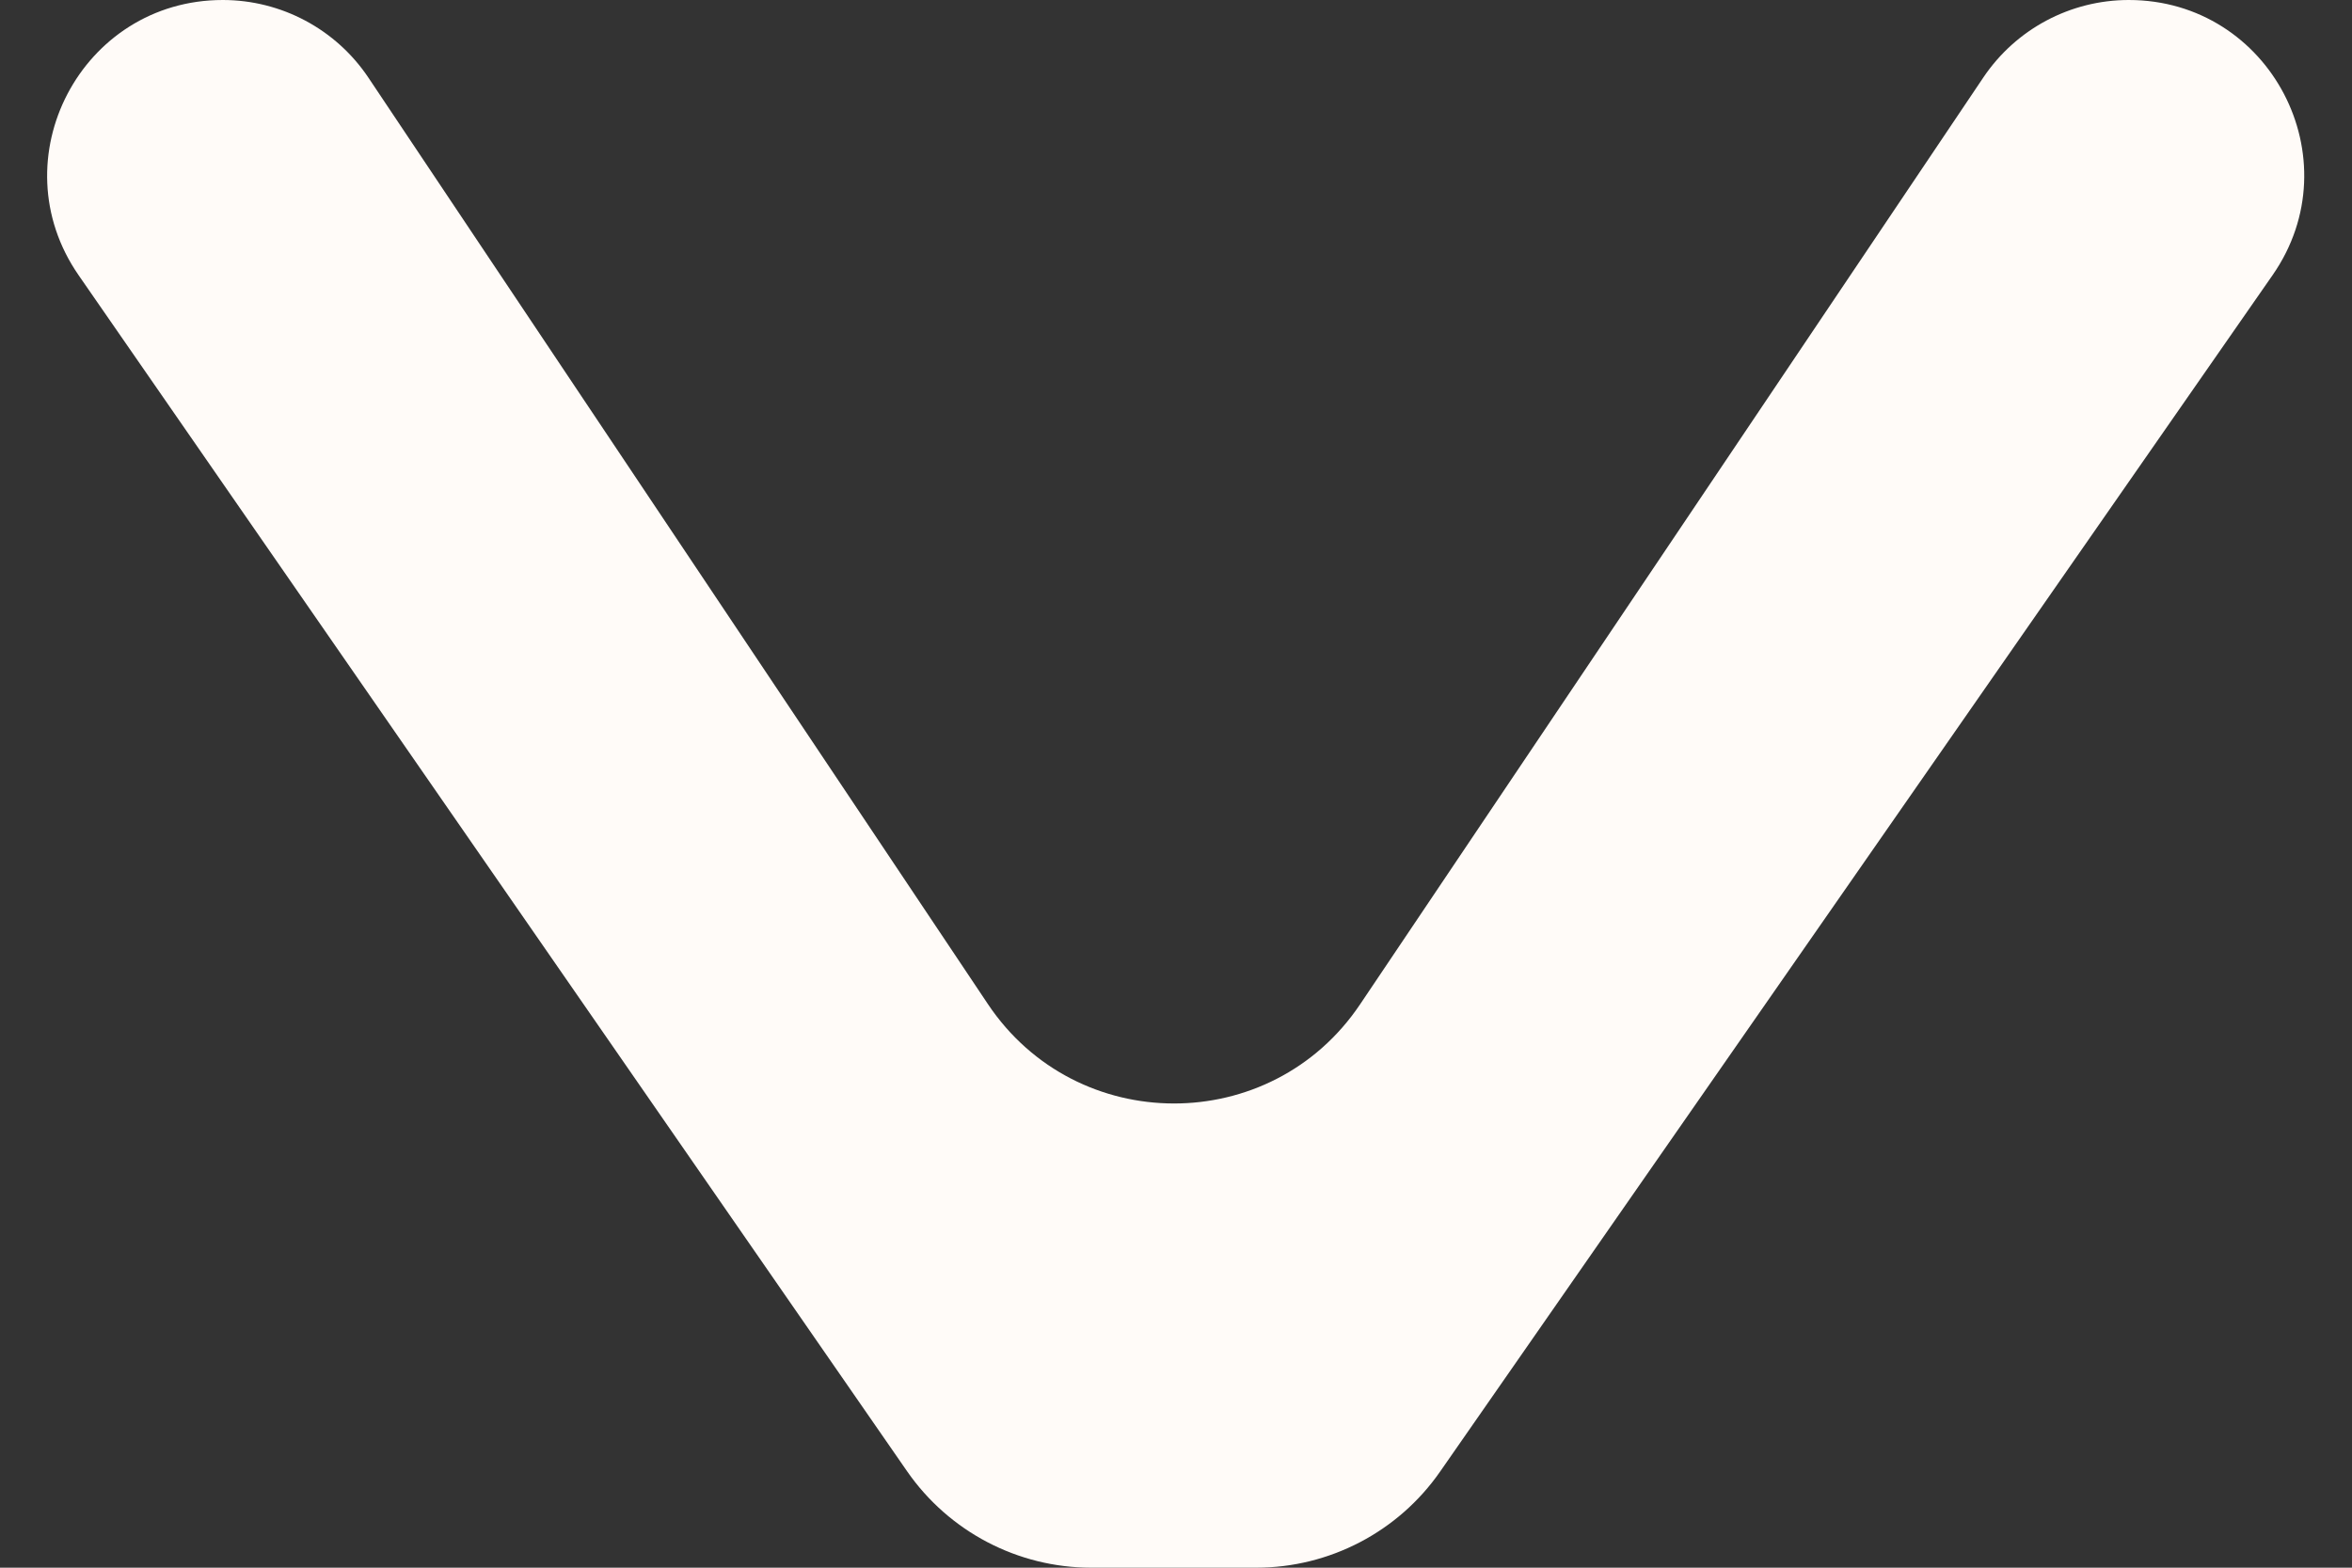 <svg width="21" height="14" viewBox="0 0 21 14" fill="none" xmlns="http://www.w3.org/2000/svg">
<rect x="0" y="0" width="21" height="14" fill="#333333" stroke="none"/>
<path d="M1.989 -8.74694e-07C2.512 -8.51839e-07 3.001 0.261 3.291 0.696L8.82 8.966C9.611 10.149 11.349 10.151 12.143 8.97L17.709 0.691C18 0.259 18.486 -1.53592e-07 19.007 -1.30831e-07C20.27 -7.56161e-08 21.012 1.42 20.291 2.457L12.858 13.142C12.484 13.68 11.87 14 11.216 14L9.743 14C9.087 14 8.473 13.678 8.099 13.139L0.702 2.458C-0.017 1.419 0.726 -9.29915e-07 1.989 -8.74694e-07Z" fill="#FFFBF8"/>
</svg>
